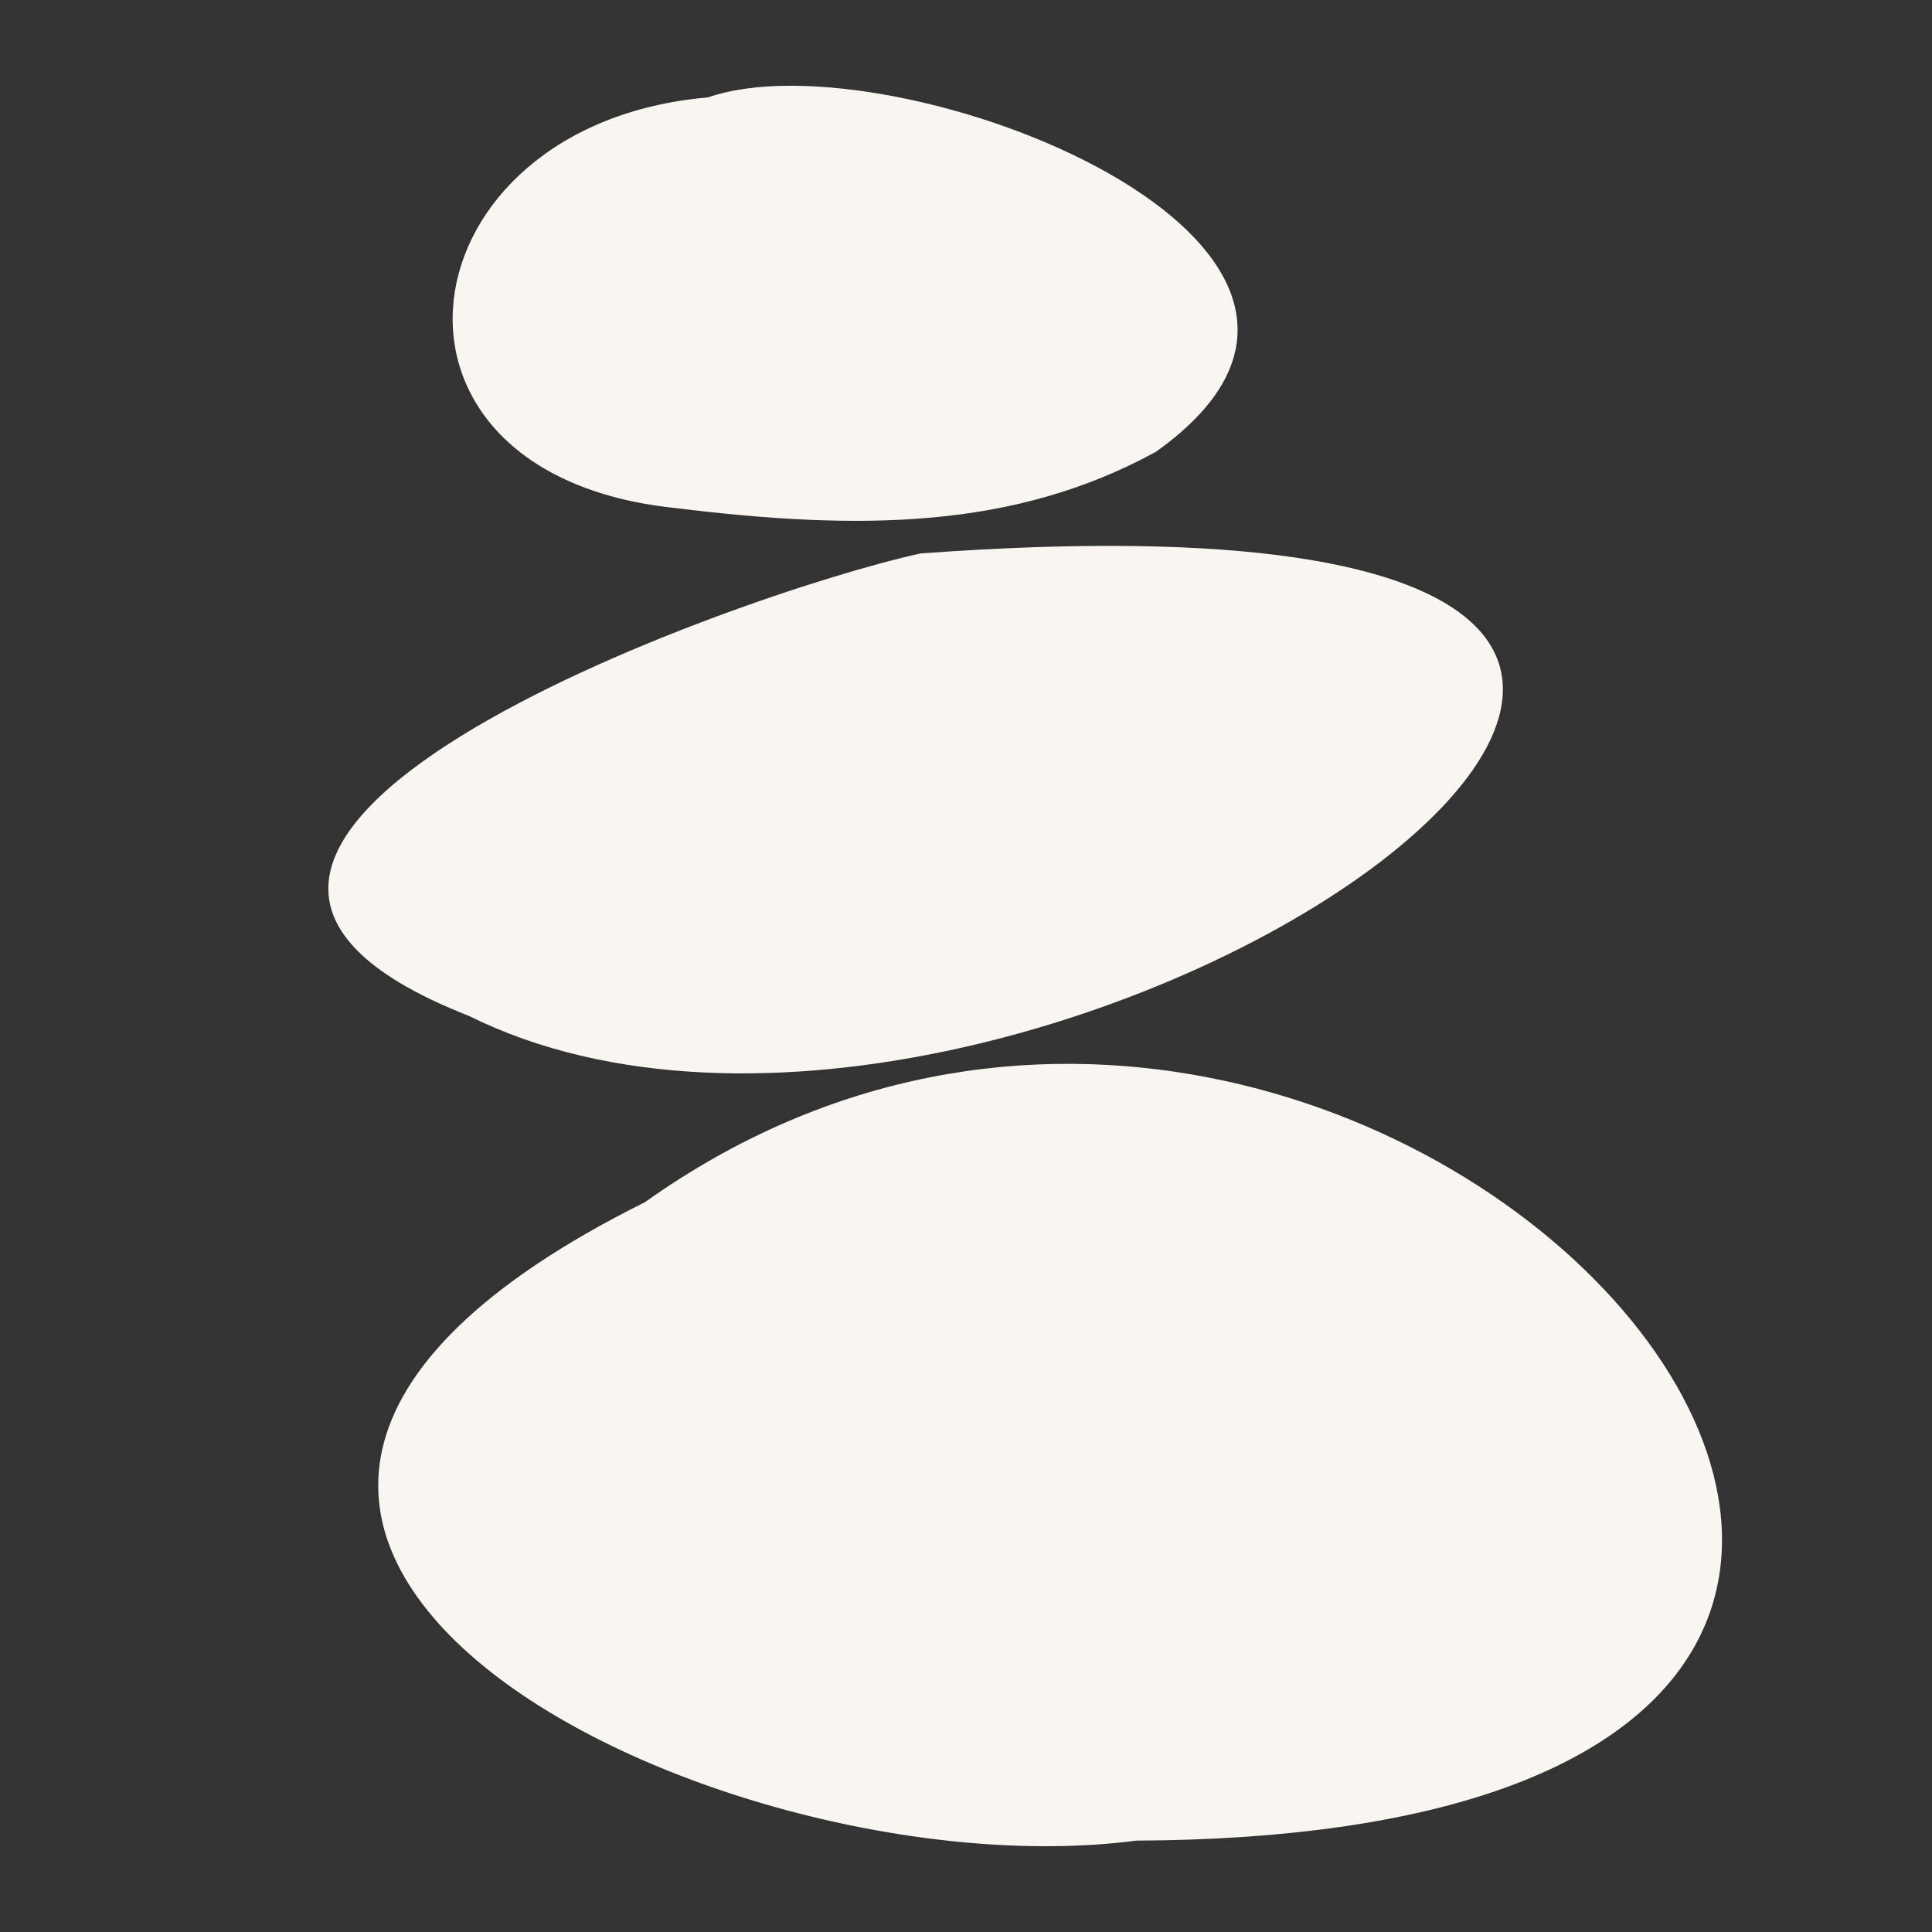 <?xml version="1.0" encoding="UTF-8"?>
<svg id="Camada_1" xmlns="http://www.w3.org/2000/svg" viewBox="0 0 48 48">
  <rect x="0" y="0" width="48" height="48" fill="#333333" stroke="none"/>
  <defs>
    <style>
      .cls-1 {
        fill: #f9f5f1;
      }
    </style>
  </defs>
  <path class="cls-1" d="M28.23,45.73c-10.5,1.37-28.69-7.66-12.21-15.86,18.5-13.17,42.8,15.72,12.21,15.86Z"/>
  <path class="cls-1" d="M22.87,13.75c-4.63,1.02-22.06,7.24-11.22,11.49,14.01,6.95,43.31-13.85,11.22-11.49Z"/>
  <path class="cls-1" d="M16.76,12.62c-8.1-.85-6.81-9.54.83-10.2,4.59-1.6,18.29,3.72,11.12,8.81-3.52,1.92-7.33,1.96-11.95,1.39Z"/>
</svg>